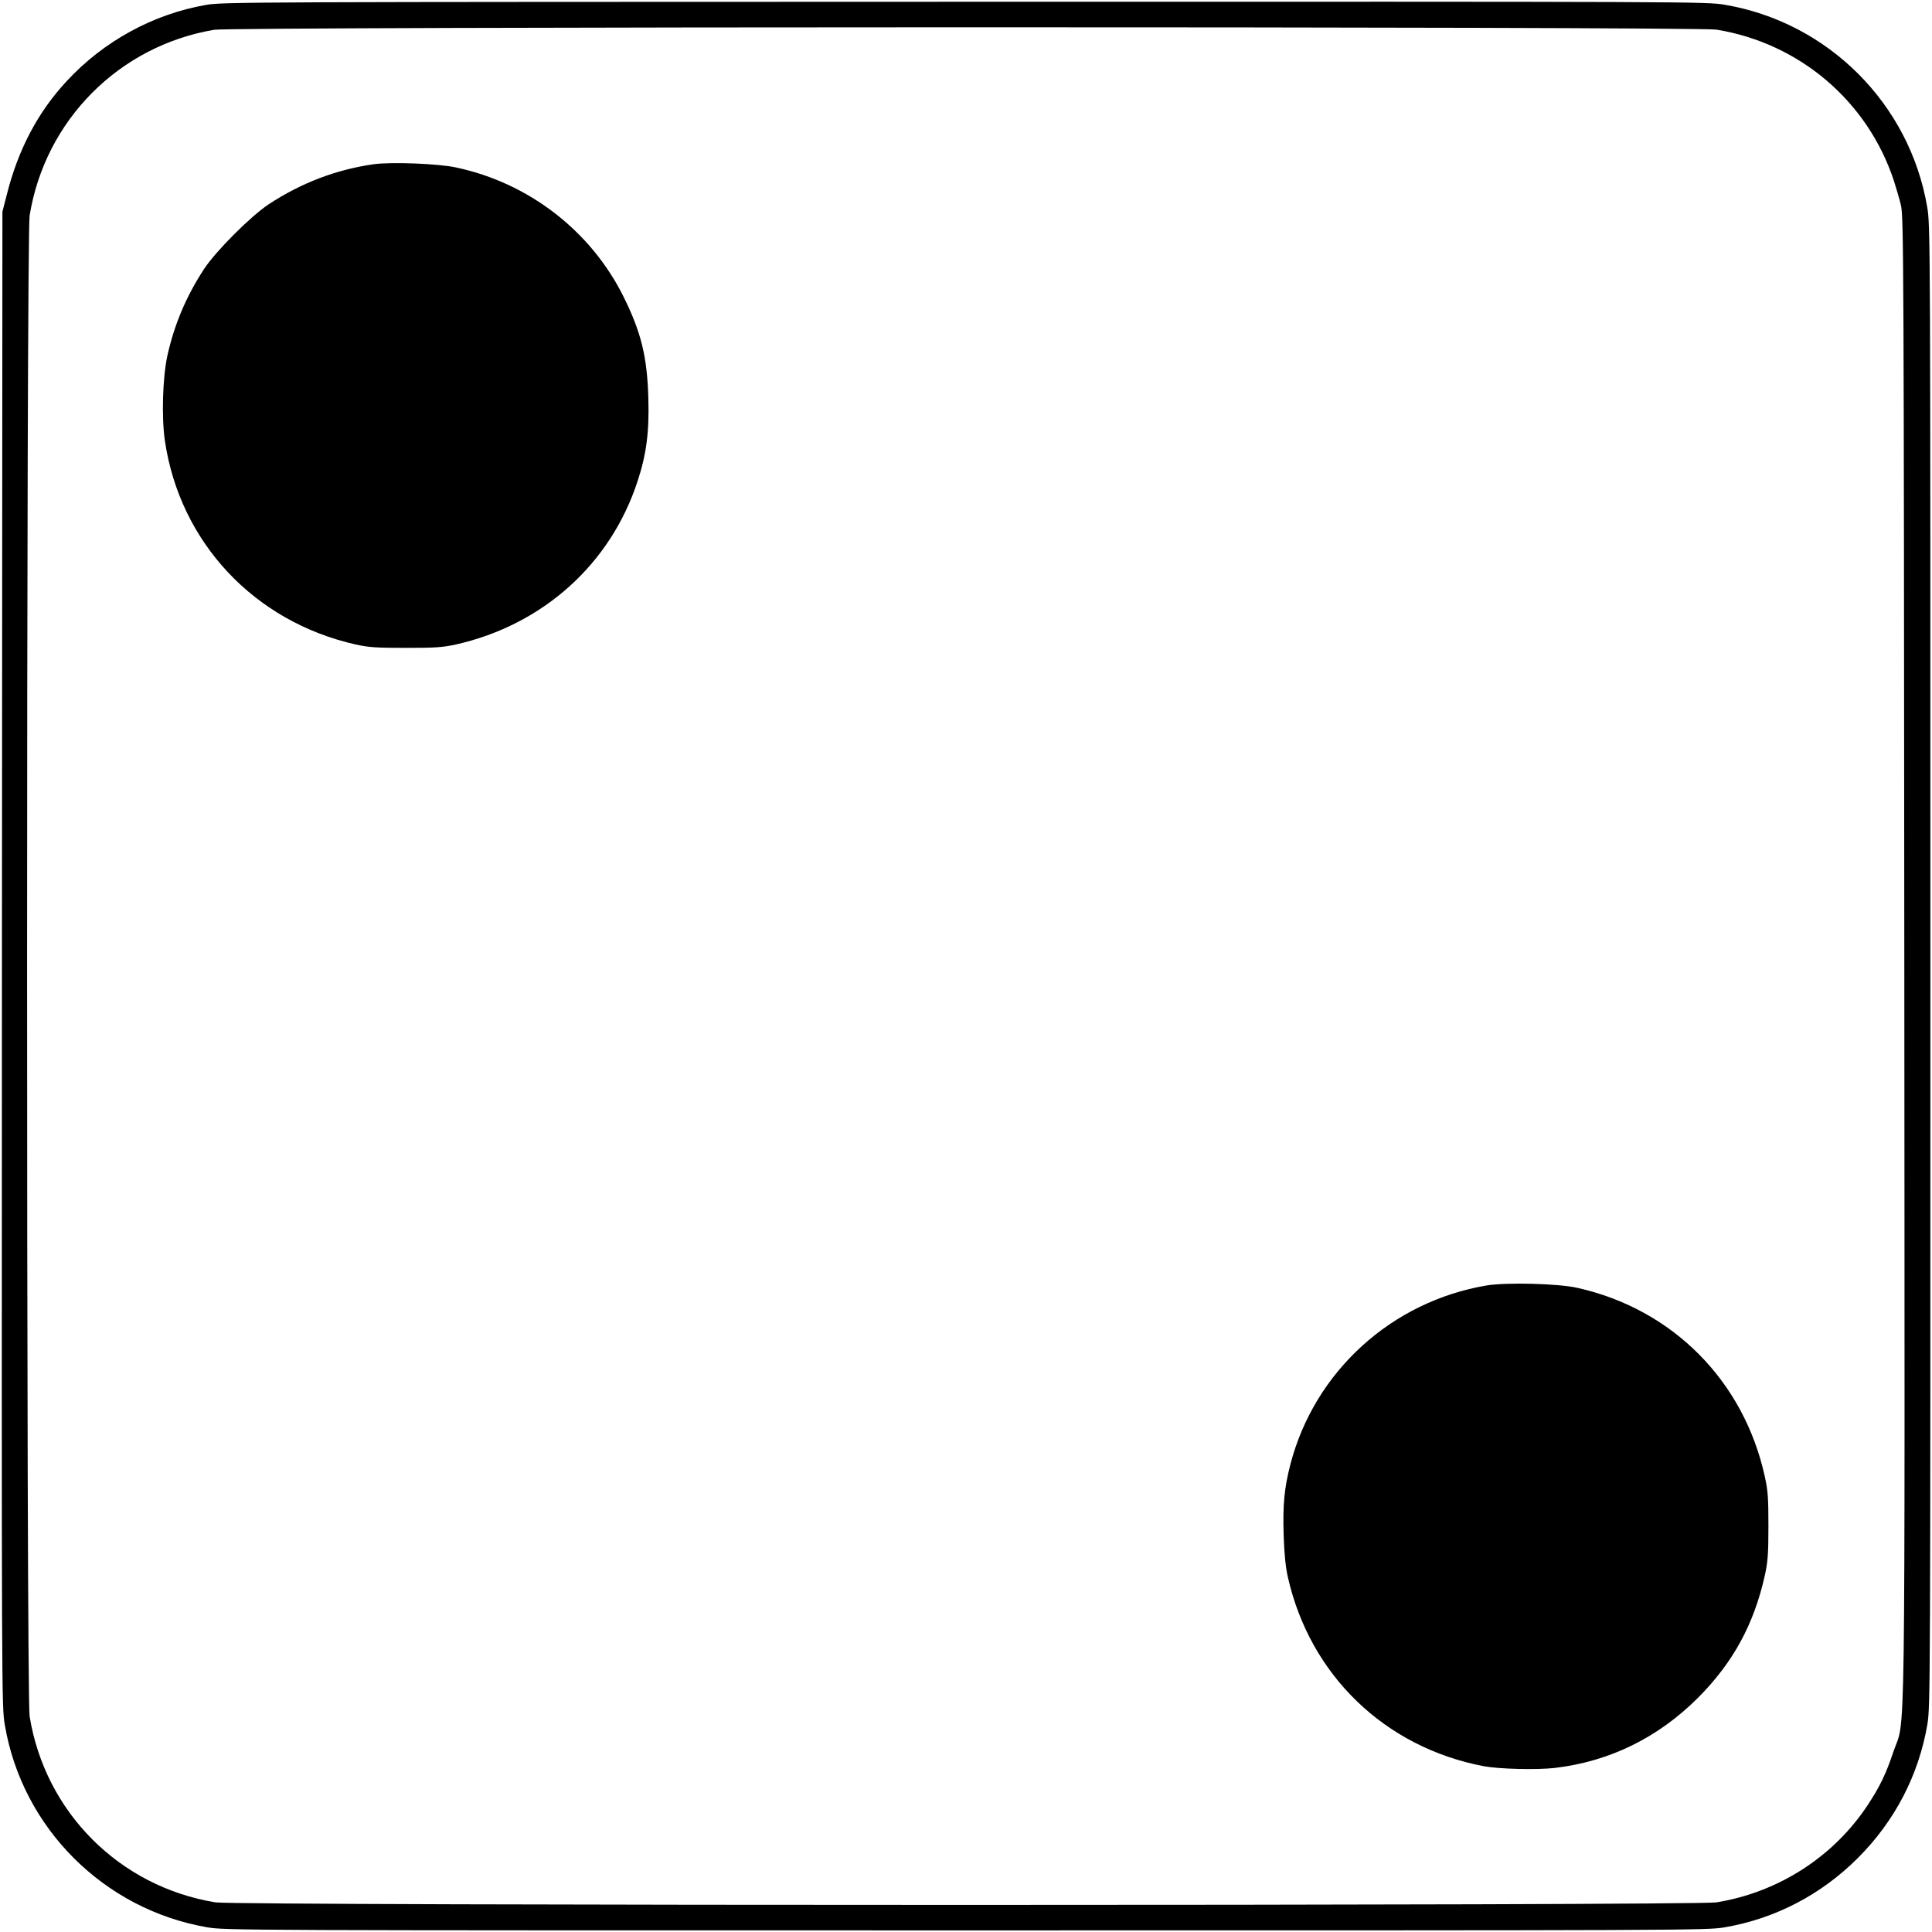 <?xml version="1.0" standalone="no"?>
<!DOCTYPE svg PUBLIC "-//W3C//DTD SVG 20010904//EN"
 "http://www.w3.org/TR/2001/REC-SVG-20010904/DTD/svg10.dtd">
<svg version="1.0" xmlns="http://www.w3.org/2000/svg"
 width="100pt" height="100pt" viewBox="0 0 1200 1200"
 preserveAspectRatio="xMidYMid meet">
<g transform="translate(0,1200) scale(0.1,-0.1)"
fill="#000000" stroke="none">
<path d="M1277 11969 c-326 -57 -633 -225 -861 -471 -181 -194 -303 -426 -374
-708 l-27 -105 -3 -4640 c-2 -4610 -2 -4641 18 -4759 108 -640 616 -1147 1258
-1257 112 -19 204 -19 4712 -19 4508 0 4600 0 4712 19 314 54 599 202 828 431
229 229 377 514 431 828 19 112 19 204 19 4712 0 4559 0 4599 -20 4715 -109
640 -615 1146 -1255 1255 -116 20 -154 20 -4723 19 -4487 -1 -4610 -1 -4715
-20z m9384 -153 c517 -84 941 -446 1103 -941 14 -44 34 -111 43 -150 17 -66
18 -361 21 -4680 3 -5139 9 -4697 -68 -4926 -45 -135 -82 -212 -155 -324 -212
-325 -556 -548 -944 -611 -128 -21 -9194 -21 -9322 0 -596 97 -1058 559 -1155
1155 -21 128 -21 9194 0 9322 96 592 555 1054 1146 1154 117 20 9209 21 9331
1z"/>
<path d="M2321 10980 c-231 -33 -448 -115 -651 -248 -113 -75 -327 -289 -402
-402 -112 -171 -186 -347 -229 -542 -29 -136 -36 -380 -15 -525 93 -632 555
-1124 1185 -1266 82 -18 128 -21 311 -21 185 0 228 3 312 21 540 122 960 499
1128 1014 55 166 73 307 67 514 -7 258 -44 409 -153 630 -203 410 -589 709
-1042 805 -111 24 -403 35 -511 20z"/>
<path d="M9235 4016 c-591 -99 -1070 -534 -1220 -1111 -38 -147 -48 -251 -42
-440 4 -118 12 -198 26 -260 137 -609 602 -1058 1216 -1175 96 -18 329 -24
442 -11 340 40 640 187 889 435 219 220 348 457 416 762 18 83 22 131 22 304
0 176 -3 220 -22 307 -130 596 -573 1042 -1165 1174 -118 27 -439 35 -562 15z"/>
</g>
</svg>
